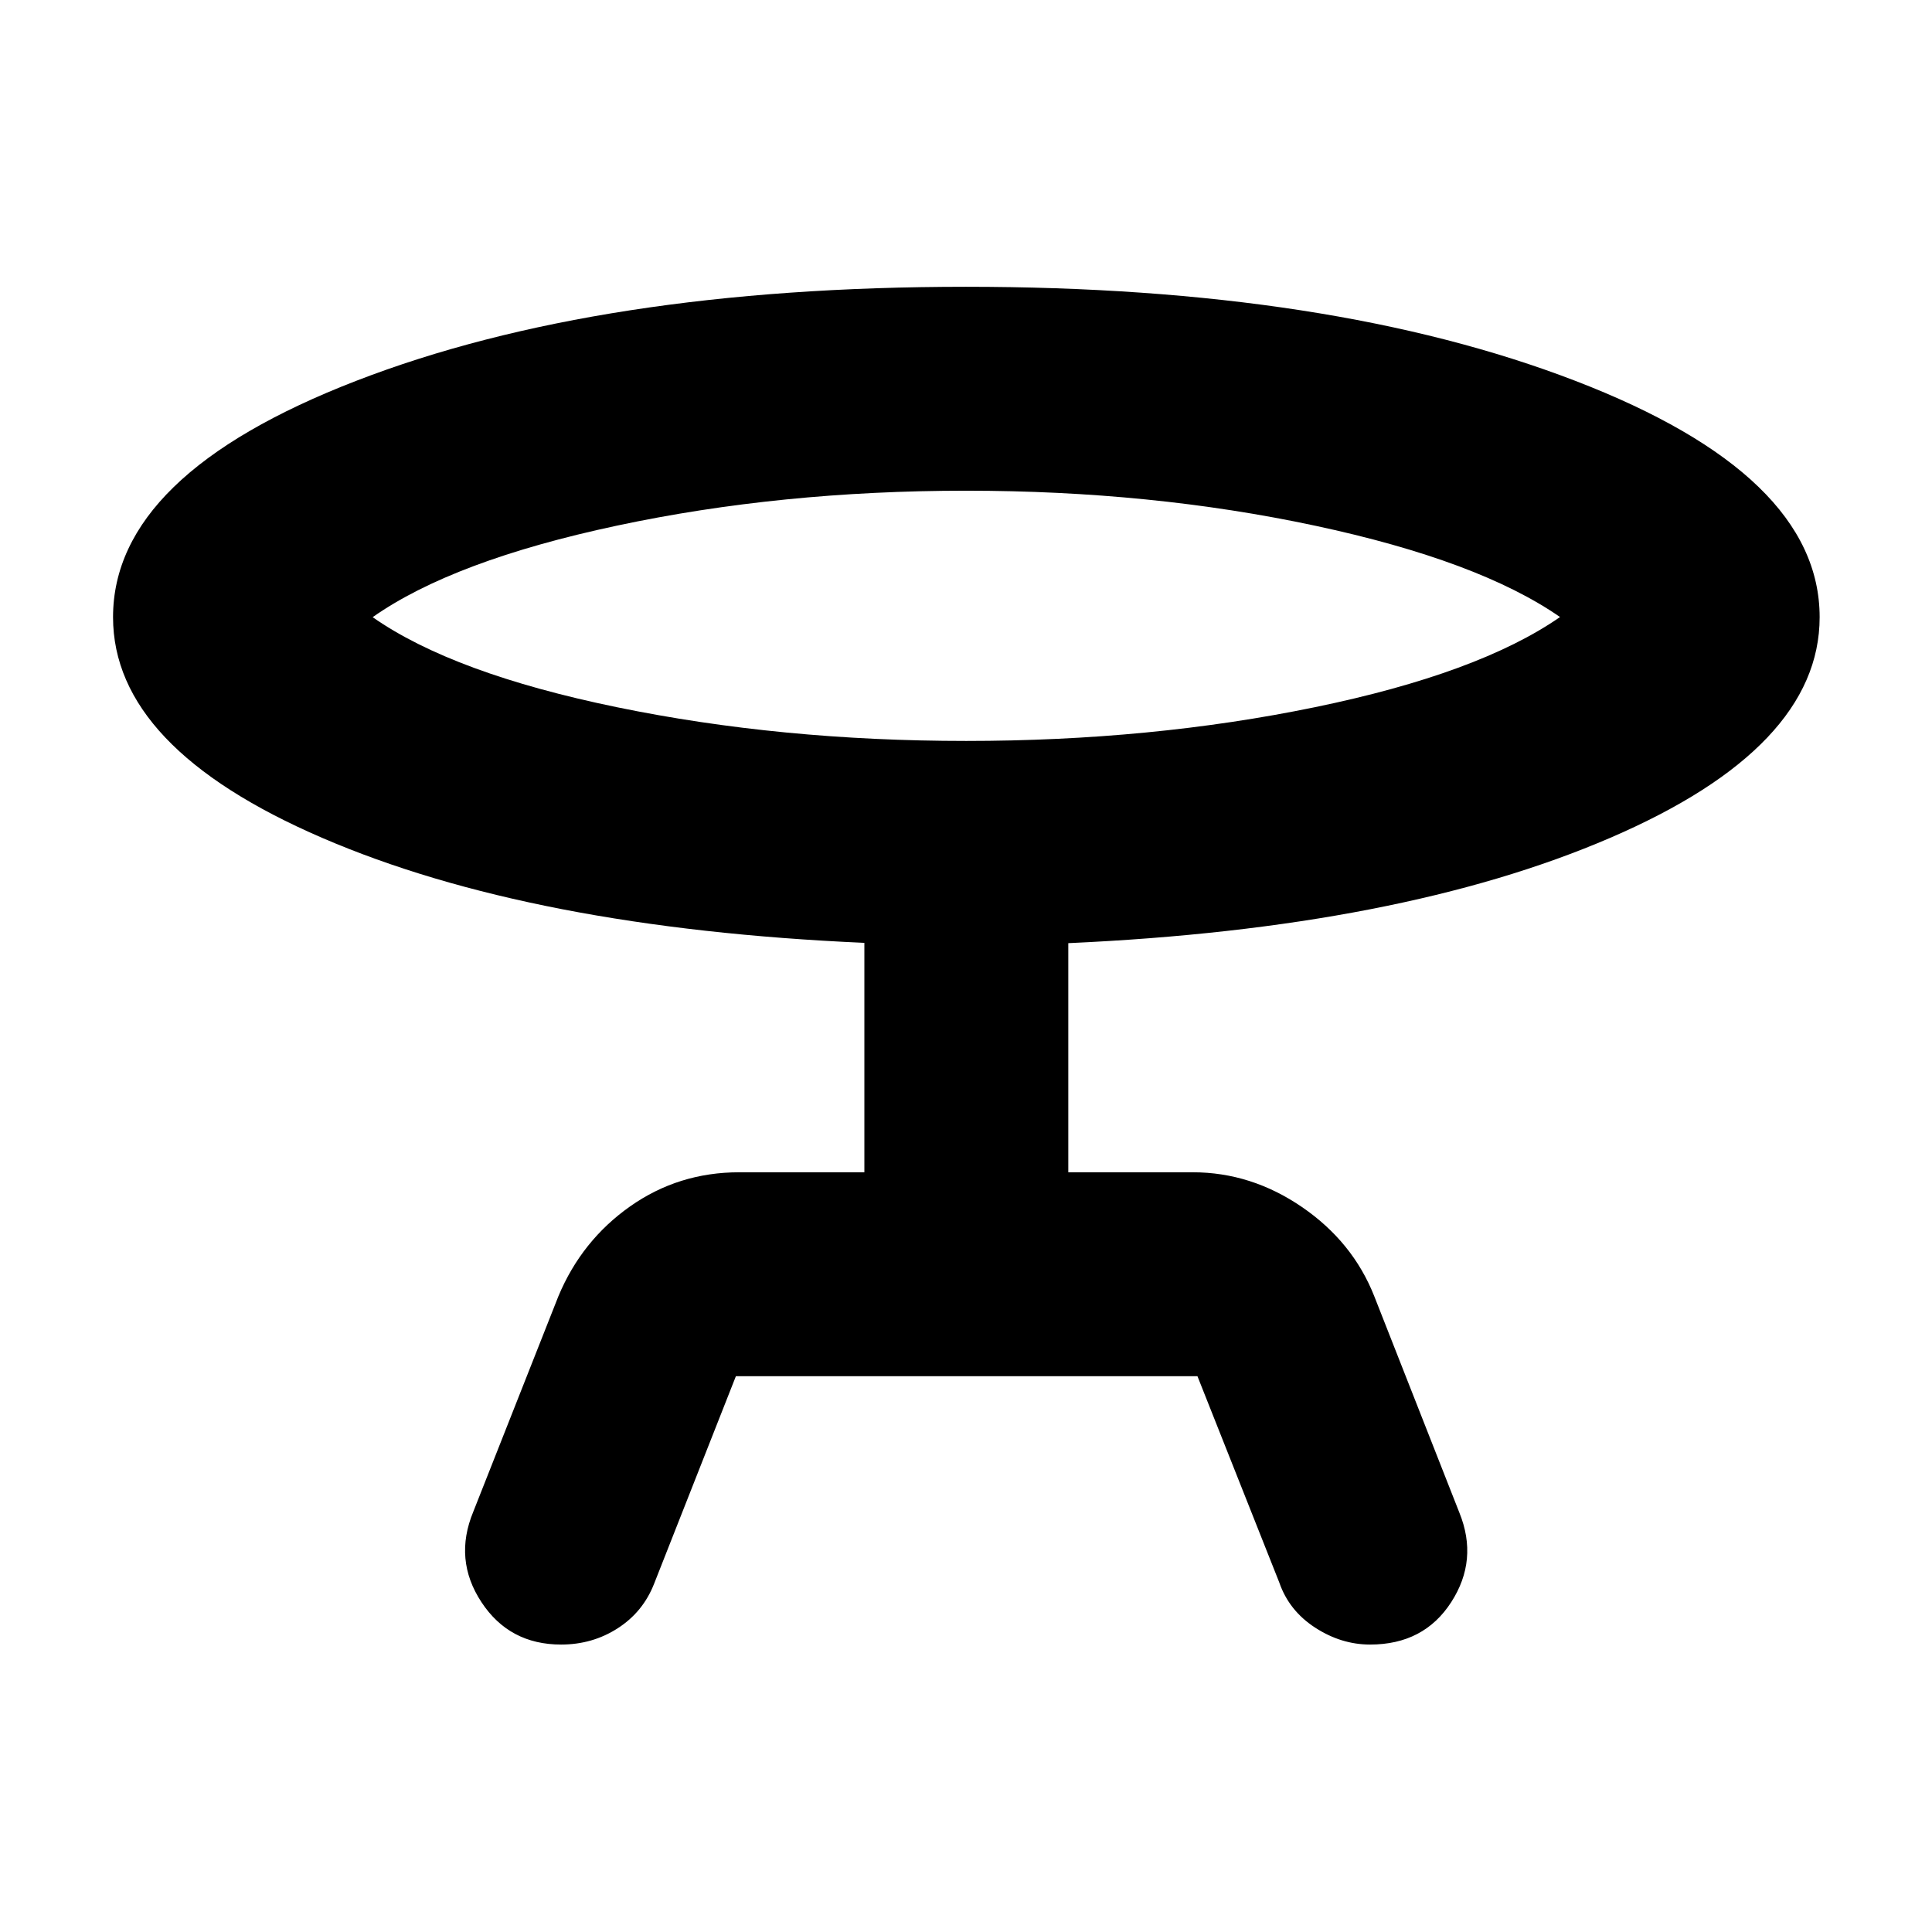 <svg xmlns="http://www.w3.org/2000/svg" height="40" viewBox="0 -960 960 960" width="40"><path d="M235.17-208.83 277.5-316q11.58-27.64 35.62-44.57t54.21-16.93h62.17v-114q-165.5-7.33-269.42-52.17Q56.17-588.5 56.17-653.33q0-70.72 120.83-117.44 120.83-46.73 302.93-46.73 181.4 0 302.82 46.73 121.42 46.72 121.42 117.44 0 64.83-104.09 109.66Q696-498.83 530.83-491.35v113.85h61.84q29.03 0 54.26 17.26 25.22 17.27 35.9 44.24l42.34 107.67q9.5 23.45-4.09 44.47-13.59 21.03-40.27 21.03-14.38 0-27.34-8.42-12.97-8.42-17.8-22.42l-40.66-102.5H365.66L325-173q-5.5 14-18.06 22.08-12.55 8.09-28.14 8.09-25.74 0-39.6-21.11-13.87-21.11-4.03-44.89Zm244.83-383q92.07 0 173.43-16.78 81.37-16.78 121.74-44.79-40.37-28.02-121.74-45.39-81.36-17.38-173.43-17.38-92.07 0-173.46 17.36-81.38 17.35-121.37 45.48 39.99 27.98 121.37 44.74 81.39 16.76 173.46 16.76Zm0-61.5Z"/></svg>